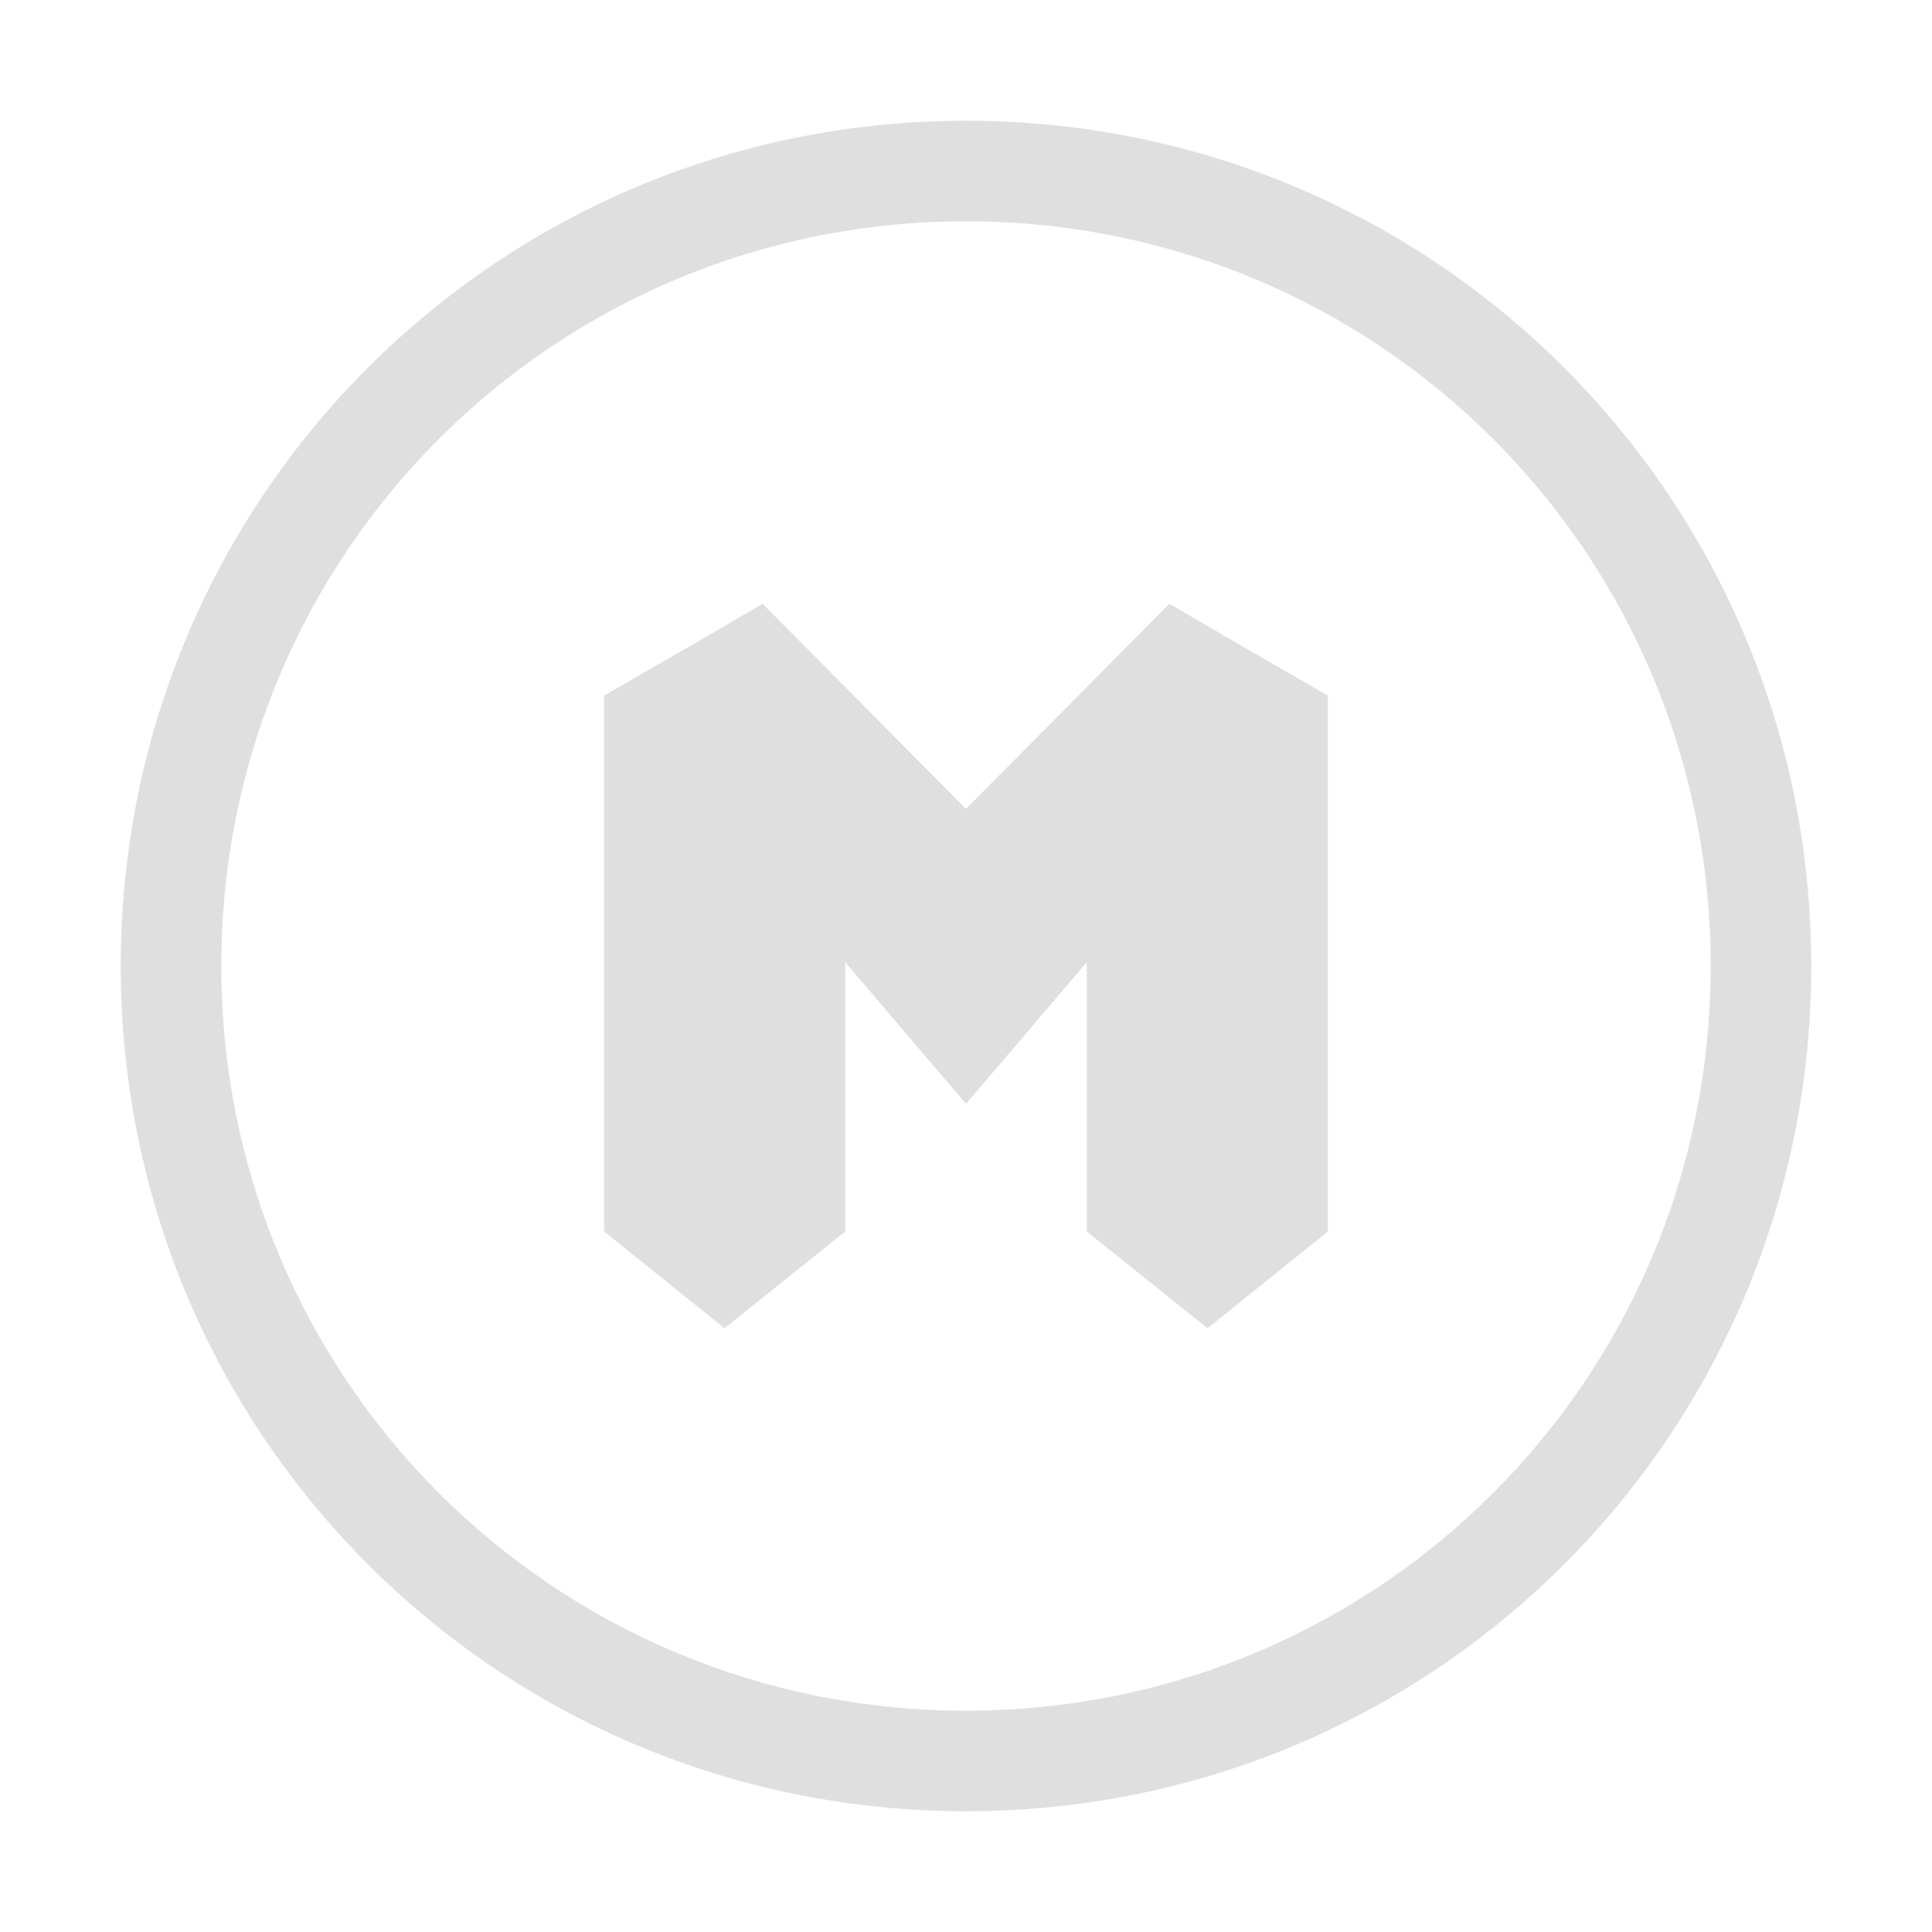
<svg xmlns="http://www.w3.org/2000/svg" xmlns:xlink="http://www.w3.org/1999/xlink" width="22px" height="22px" viewBox="0 0 22 22" version="1.1">
<g id="surface1">
<path style=" stroke:none;fill-rule:nonzero;fill:rgb(87.451%,87.451%,87.451%);fill-opacity:1;" d="M 11 1.375 C 5.668 1.375 1.375 5.668 1.375 11 C 1.375 16.332 5.668 20.625 11 20.625 C 16.332 20.625 20.625 16.332 20.625 11 C 20.625 5.668 16.332 1.375 11 1.375 Z M 11 2.52 C 15.699 2.52 19.48 6.301 19.48 11 C 19.48 15.699 15.699 19.48 11 19.48 C 6.301 19.48 2.52 15.699 2.52 11 C 2.52 6.301 6.301 2.52 11 2.52 Z M 8.684 6.875 L 7.941 7.309 L 7.703 7.445 L 6.879 7.922 L 6.875 7.922 L 6.879 7.926 L 6.879 14.023 L 8.25 15.125 L 9.625 14.023 L 9.625 10.957 L 11 12.57 L 12.375 10.957 L 12.375 14.023 L 13.75 15.125 L 15.121 14.023 L 15.121 7.926 L 15.125 7.922 L 15.121 7.922 L 14.297 7.445 L 14.059 7.309 L 13.316 6.875 L 11 9.211 Z M 8.684 6.875 "/>
</g>
</svg>
